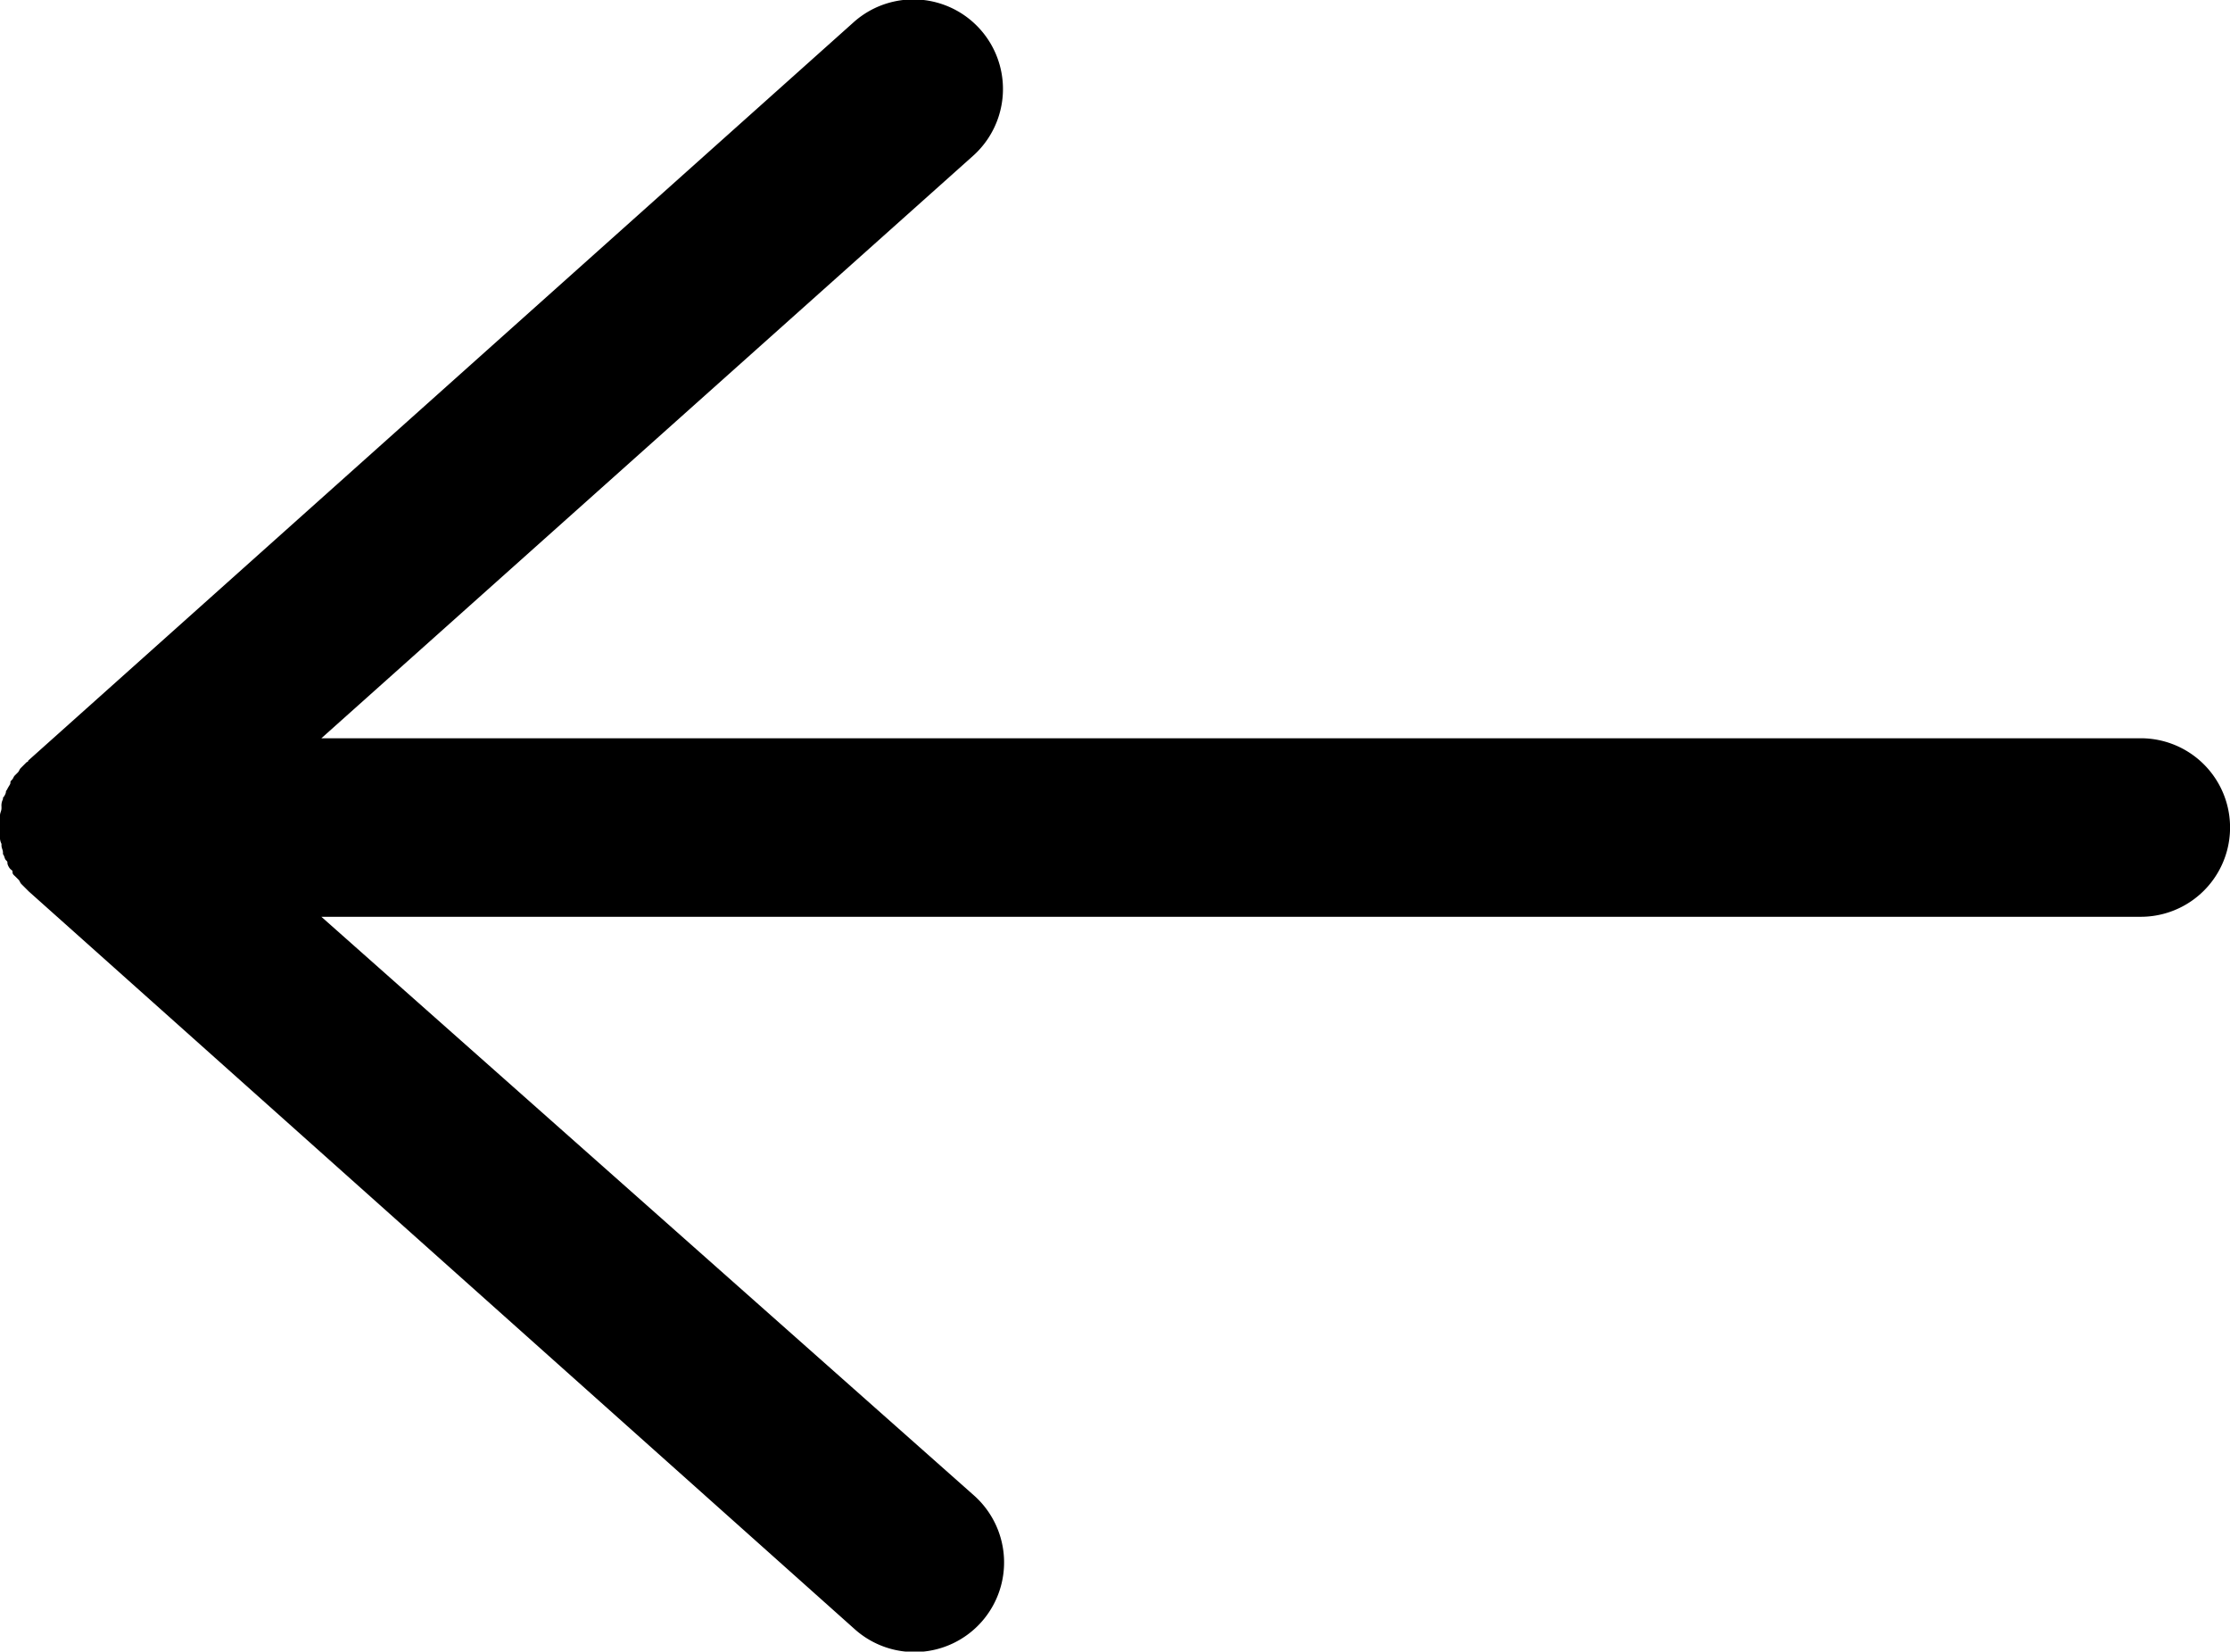 <svg xmlns="http://www.w3.org/2000/svg" viewBox="0 0 18 13.331"><g transform="translate(133 283)"><path d="M.215,61.228l-.024.024-.024.024c-.012.012-.012.024-.024.036l-.024.024c-.012.012-.012.024-.024.036s-.012.012-.012.024-.012.024-.024.048-.012.012-.012.024-.012.036-.024.048v.012a.108.108,0,0,0-.012.06V61.6c0,.024-.012.036-.012.06v.168a.108.108,0,0,0,.012.06V61.9c0,.024.012.036.012.06v.012c.012.012.012.036.024.048s.012.012.012.024.012.036.024.048S.1,62.1.1,62.117s.012.024.024.036.012.012.024.024.012.024.024.036l.024.024.024.024.012.012L6.9,68.229a.723.723,0,1,0,.961-1.081L2.593,62.477H17.279a.72.72,0,1,0,0-1.441H2.593l5.259-4.7a.723.723,0,0,0-.961-1.081L.227,61.216A.012.012,0,0,1,.215,61.228Z" transform="translate(-132.999 -338.077)"/></g></svg>